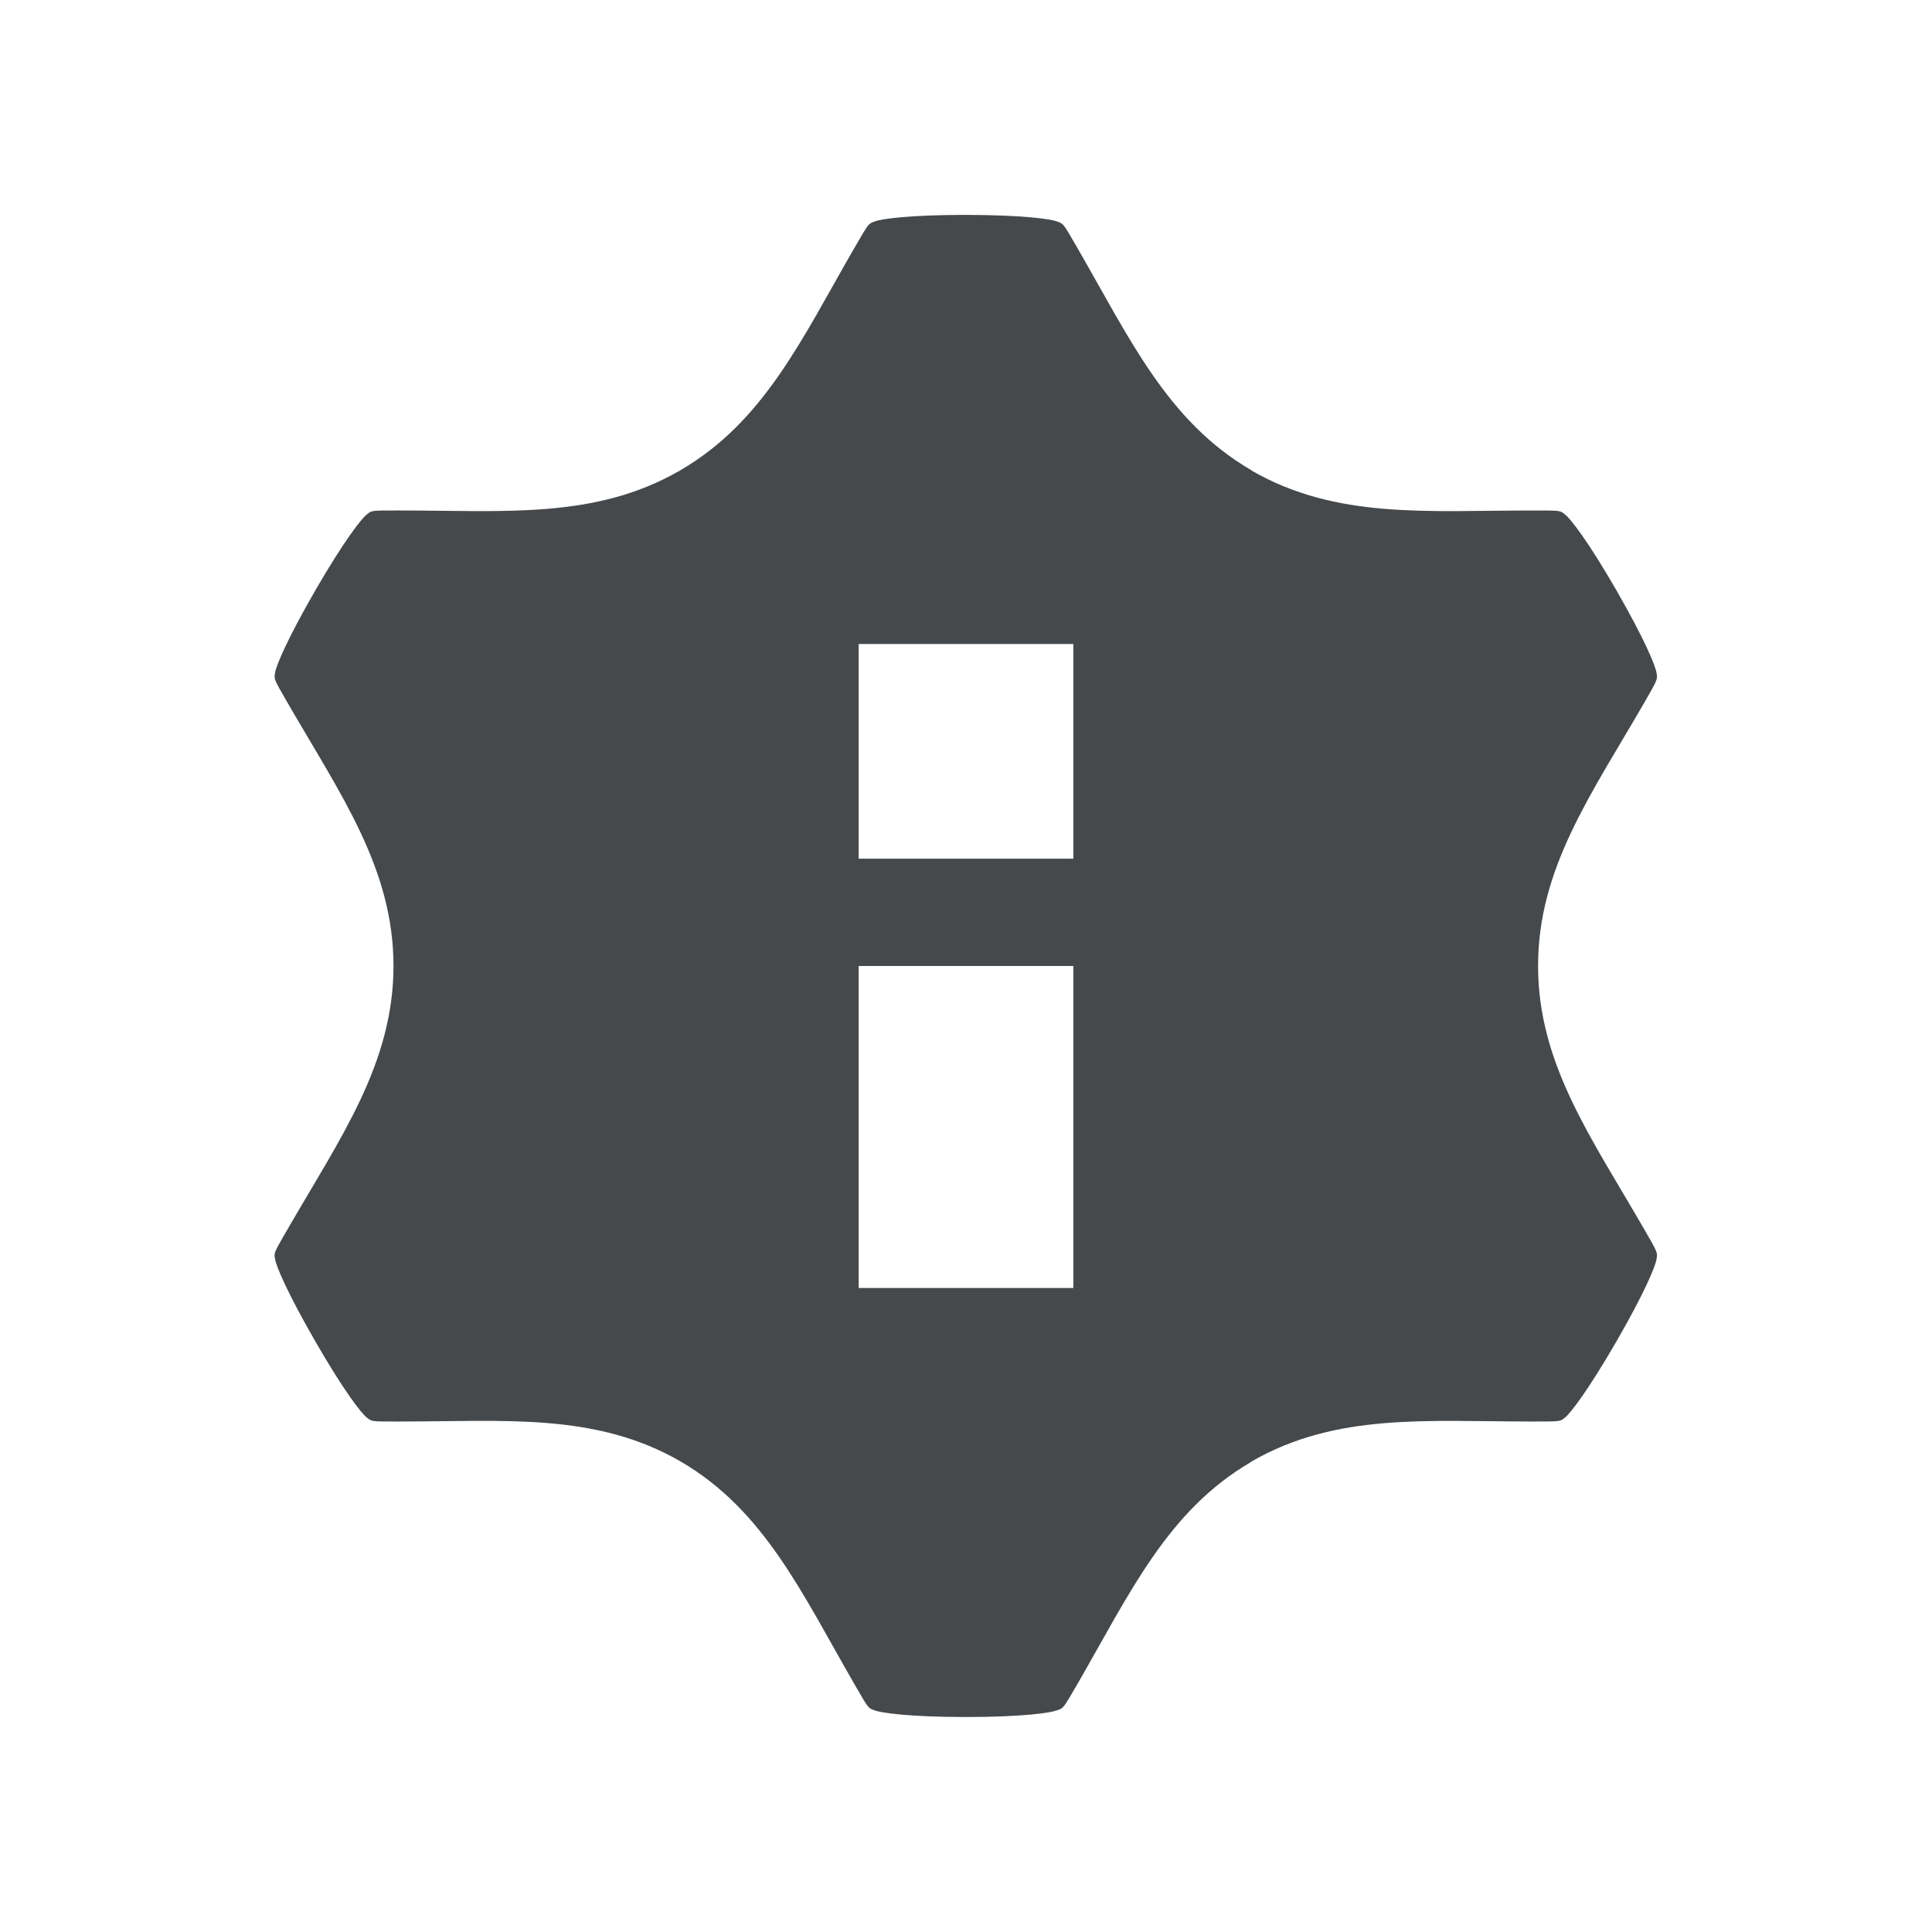 <?xml version="1.0" encoding="UTF-8"?>
<svg id="i" width="18" height="18" version="1.1" xmlns="http://www.w3.org/2000/svg" xmlns:cc="http://creativecommons.org/ns#" xmlns:dc="http://purl.org/dc/elements/1.1/" xmlns:rdf="http://www.w3.org/1999/02/22-rdf-syntax-ns#">
	<defs id="d">
		<style id="current-color-scheme" type="text/css">.ColorScheme-Text {color:#090d11;}.ColorScheme-Background{color:#ffffff;}</style>
	</defs>
	<path id="f" class="ColorScheme-Text" d="m8.998 2.002c-0.525 1.236e-4 -0.788 0.037-0.848 0.061-0.06 0.023-0.051 0.008-0.186 0.24-0.491 0.85-0.842 1.623-1.625 2.078v0.002c0 2e-3 -0.01 0.003-0.01 0.004-0.786 0.452-1.63 0.369-2.611 0.369-0.268 0-0.253-6.375e-4 -0.303 0.039-0.05 0.04-0.213 0.249-0.477 0.705-0.263 0.456-0.365 0.702-0.375 0.766-0.01 0.064-0.017 0.051 0.117 0.283 0.492 0.852 0.986 1.542 0.986 2.451-8e-4 0.909-0.494 1.599-0.986 2.451-0.134 0.232-0.127 0.218-0.117 0.281 0.01 0.064 0.112 0.309 0.375 0.766 0.263 0.456 0.426 0.667 0.477 0.707 0.05 0.04 0.035 0.039 0.303 0.039 0.985 0 1.831-0.085 2.621 0.371 0.783 0.455 1.134 1.232 1.625 2.082 0.134 0.232 0.124 0.215 0.184 0.238 0.06 0.023 0.323 0.062 0.85 0.062 0.527 0 0.79-0.039 0.85-0.062 0.06-0.023 0.051-0.006 0.186-0.238 0.491-0.85 0.842-1.623 1.625-2.078v-2e-3c0.79-0.456 1.636-0.373 2.621-0.373 0.268 0 0.253 6.37e-4 0.303-0.039 0.05-0.04 0.213-0.251 0.477-0.707 0.263-0.456 0.363-0.7 0.373-0.764 0.01-0.064 0.019-0.051-0.115-0.283-0.491-0.85-0.987-1.54-0.988-2.447v-0.008c0-0.907 0.497-1.597 0.988-2.447 0.134-0.232 0.125-0.22 0.115-0.283-0.01-0.064-0.11-0.309-0.373-0.766s-0.426-0.665-0.477-0.705c-0.05-0.04-0.035-0.039-0.303-0.039-0.985 0-1.831 0.083-2.621-0.373v-0.002c-0.783-0.455-1.134-1.228-1.625-2.078-0.134-0.232-0.126-0.217-0.186-0.24-0.06-0.023-0.322-0.06-0.848-0.061h-0.002zm-0.998 3.998h2v2h-2zm0 3h2v3h-2z" style="fill-opacity:.75;fill:currentColor"/>
</svg>
